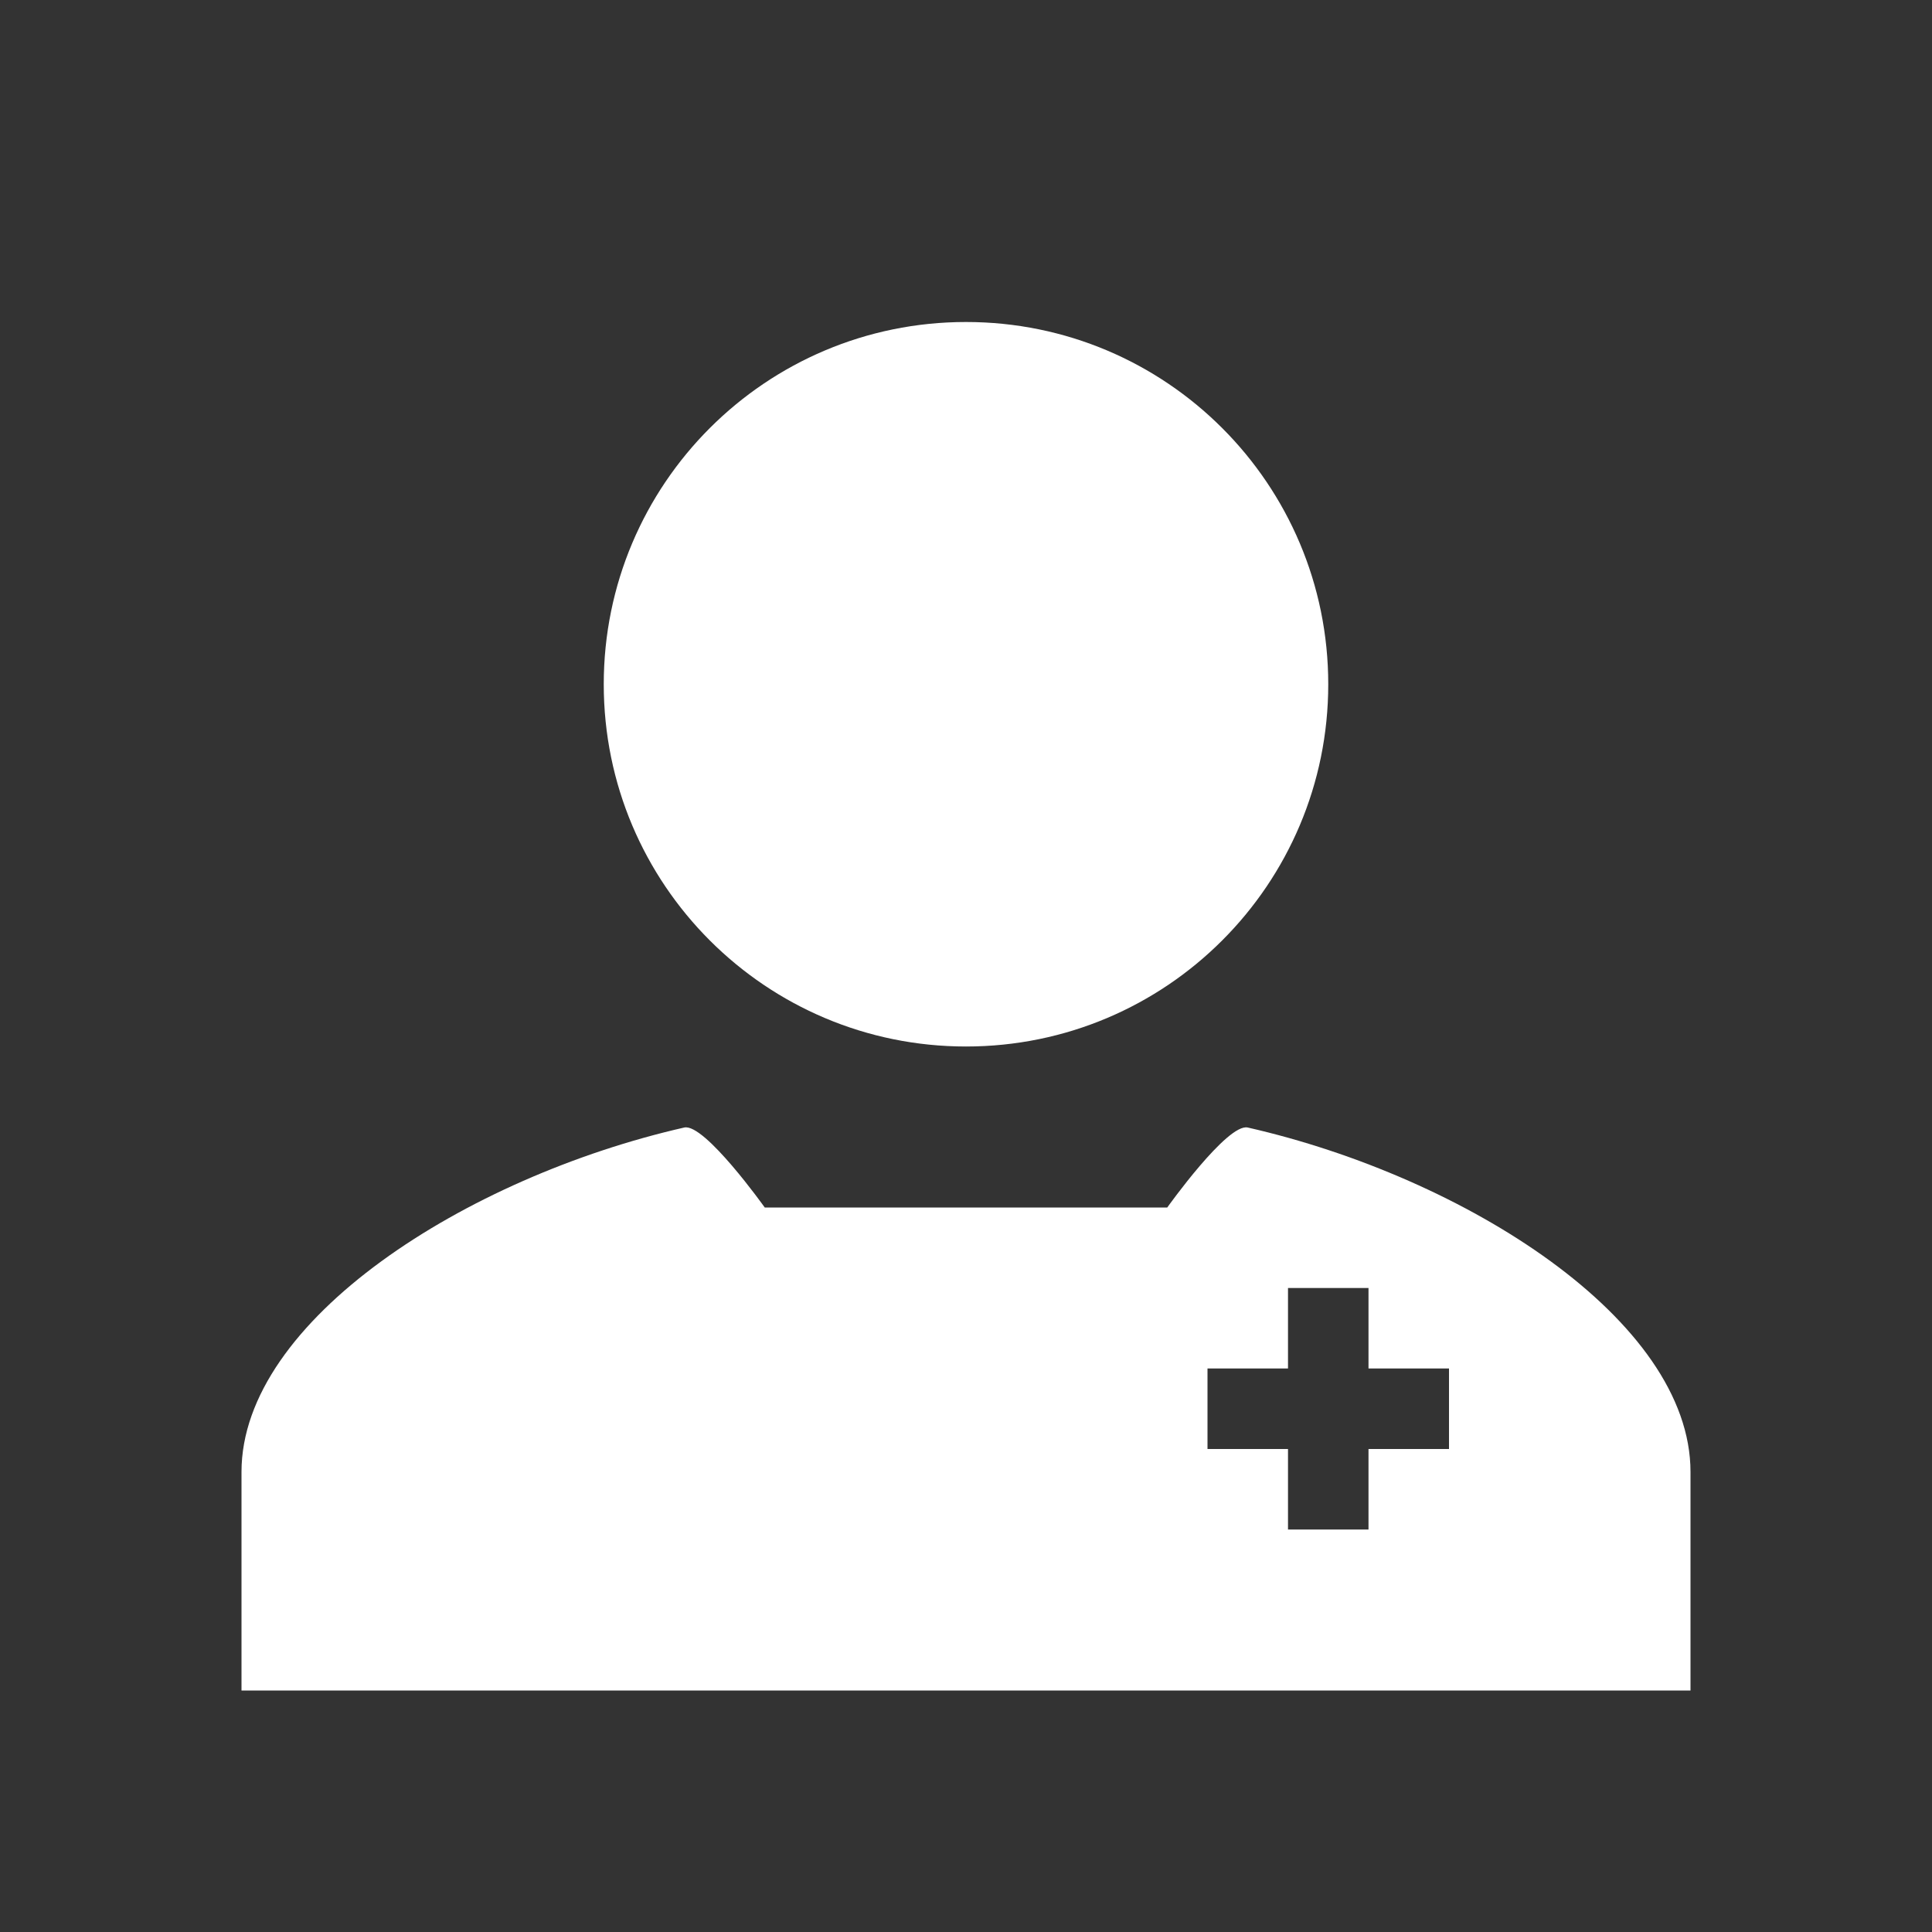<svg width="48" height="48" viewBox="0 0 48 48" fill="none" xmlns="http://www.w3.org/2000/svg">
<path fill-rule="evenodd" clip-rule="evenodd" d="M0 0H48V48H0V0ZM24 26C28.973 26 33 21.973 33 17C33 12.027 28.973 8 24 8C19.027 8 15 12.027 15 17C15 21.973 19.027 26 24 26ZM19 30C19 30 17.503 27.898 17 28.013C11.596 29.243 6 32.795 6 36.57V42H42V36.57C42 32.795 36.404 29.243 31 28.013C30.497 27.898 29 30 29 30H25.685C24.568 30 24.14 30 23.55 30H23.548H23.548L22.064 30H19ZM32 32V34H30V36H32V38H34V36H36V34H34V32H32Z" fill="#333333"/>
</svg>
